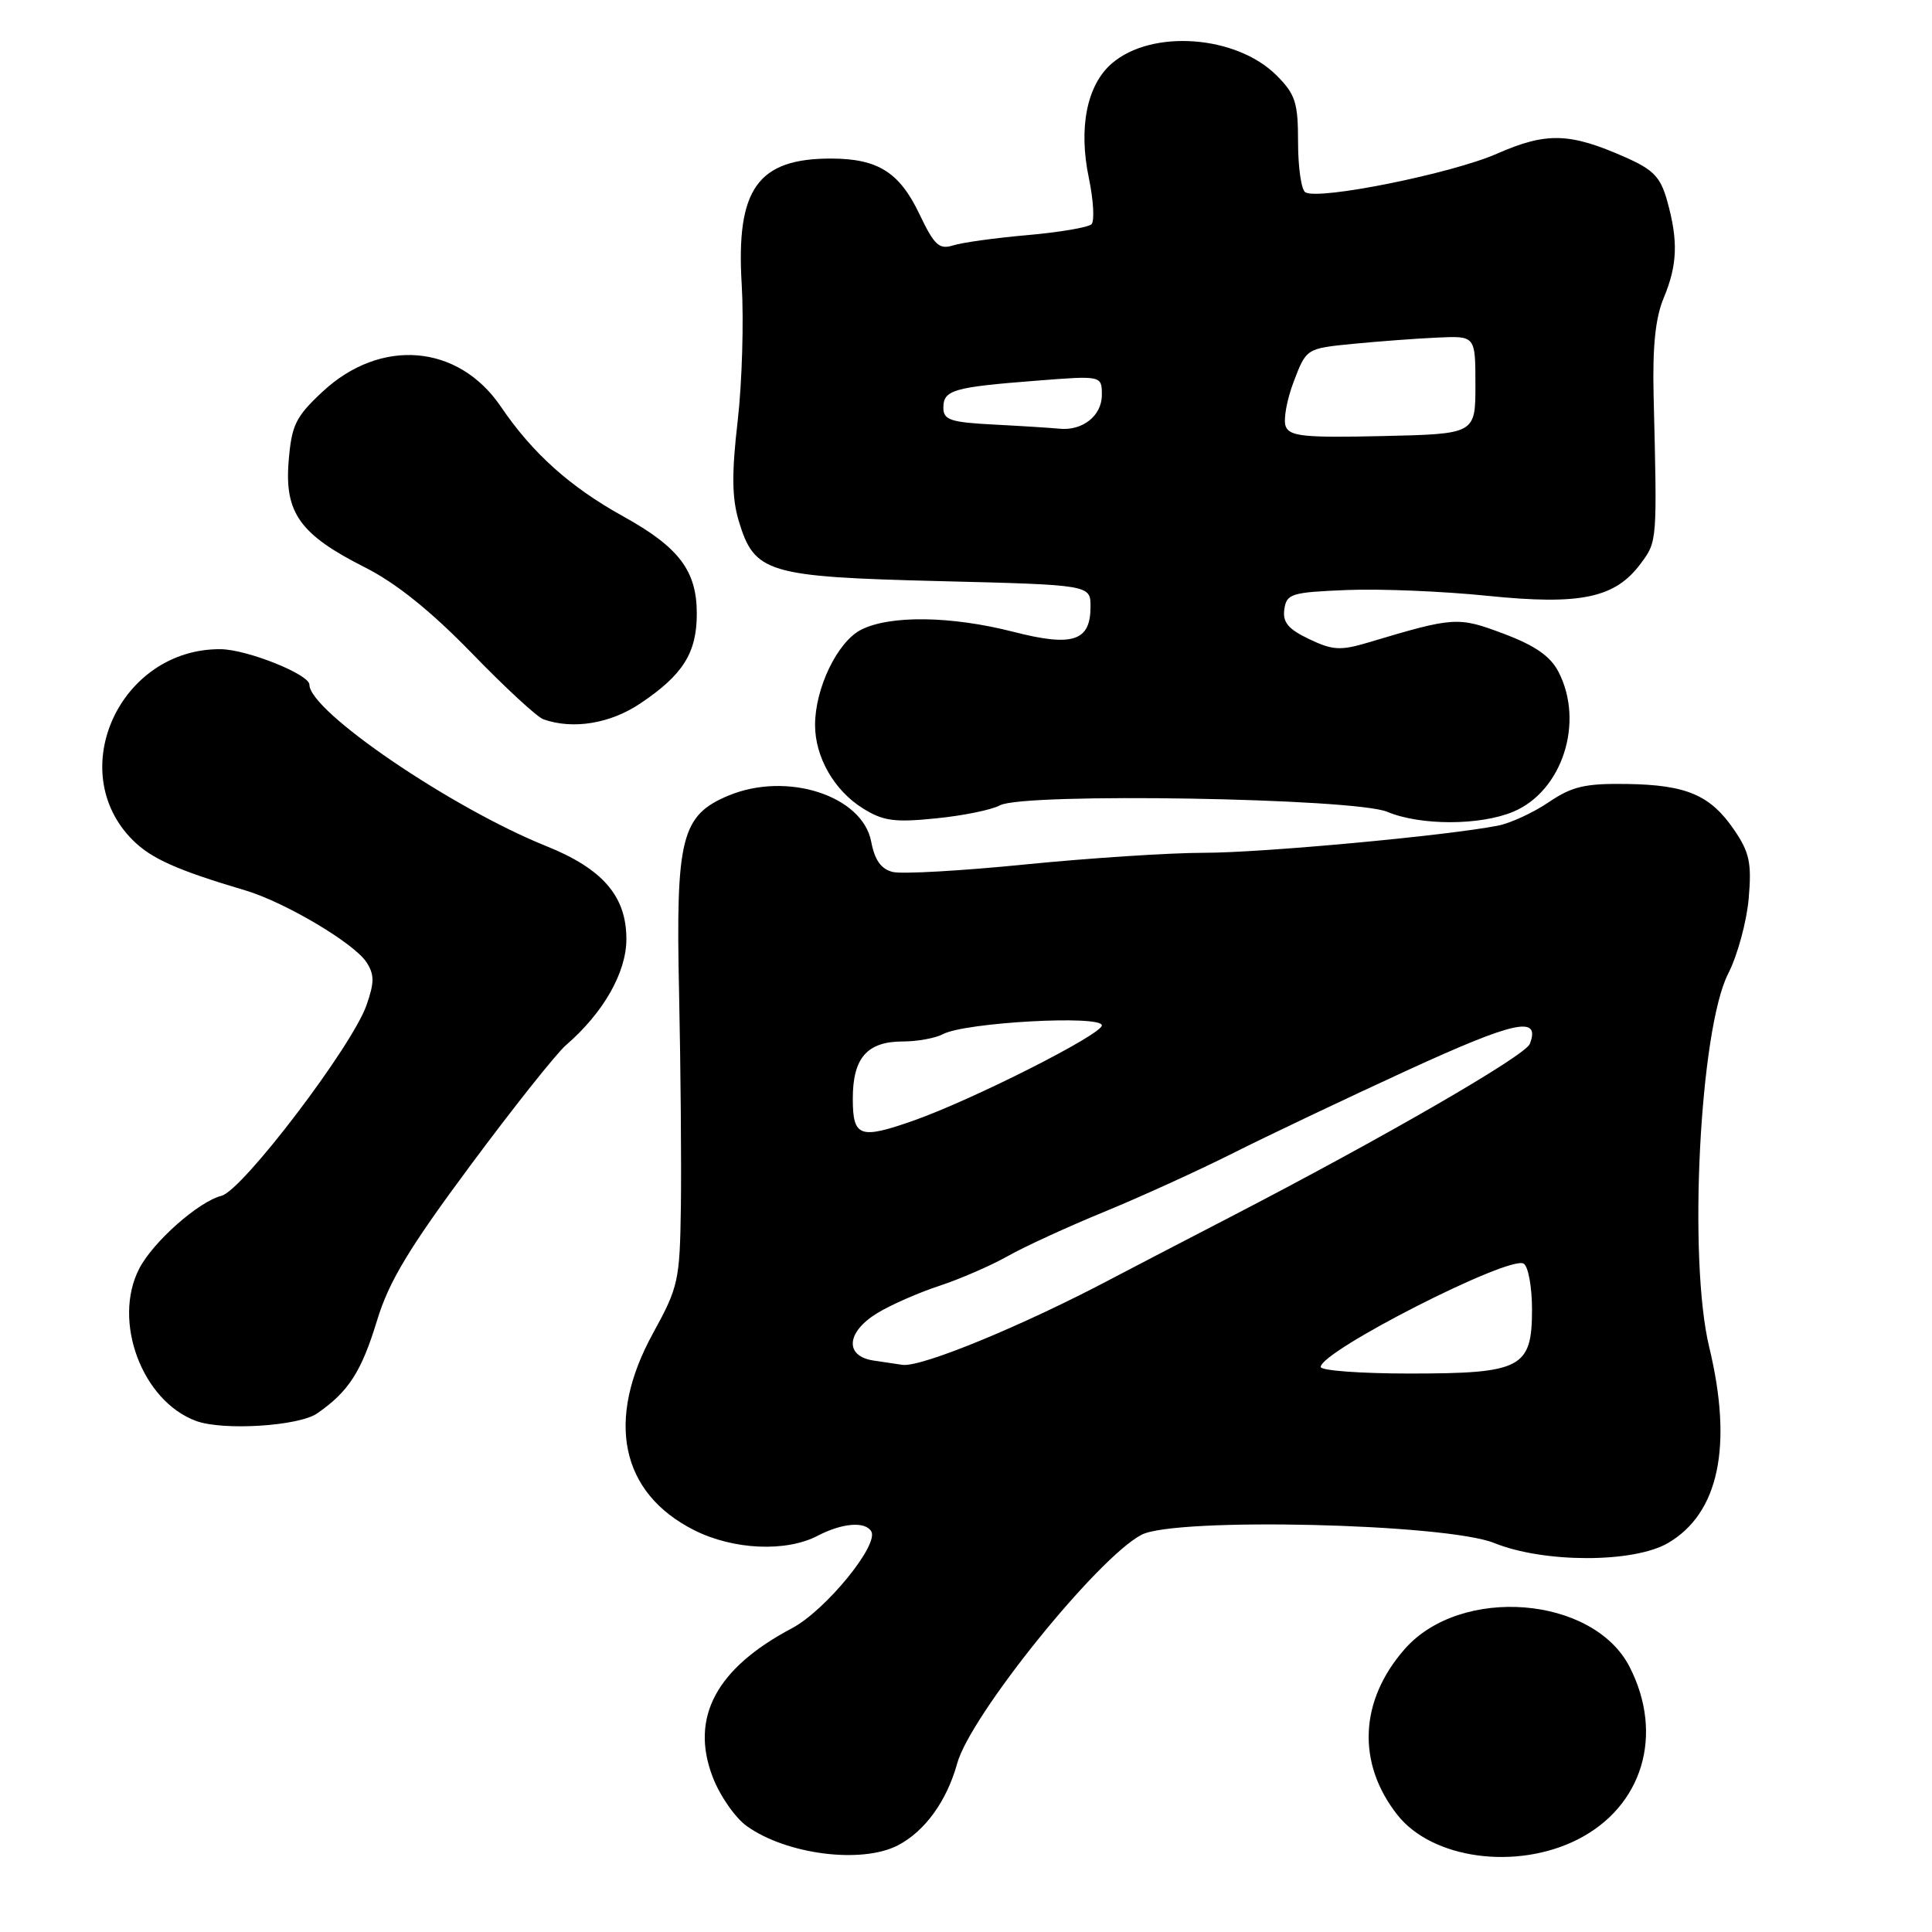 <?xml version="1.0" encoding="UTF-8" standalone="no"?>
<!DOCTYPE svg PUBLIC "-//W3C//DTD SVG 1.1//EN" "http://www.w3.org/Graphics/SVG/1.1/DTD/svg11.dtd" >
<svg xmlns="http://www.w3.org/2000/svg" xmlns:xlink="http://www.w3.org/1999/xlink" version="1.1" viewBox="0 0 256 256">
 <g >
 <path fill="currentColor"
d=" M 118.97 244.52 C 122.55 242.66 125.45 238.66 126.83 233.67 C 128.58 227.30 145.47 206.36 151.27 203.36 C 155.78 201.03 191.60 201.87 198.00 204.46 C 204.58 207.12 216.43 207.12 221.00 204.47 C 227.76 200.54 229.64 191.60 226.48 178.50 C 223.67 166.88 225.22 136.41 228.99 129.02 C 230.22 126.62 231.44 122.14 231.71 119.07 C 232.12 114.36 231.82 112.96 229.81 110.00 C 226.64 105.35 223.50 104.00 215.55 103.88 C 210.02 103.80 208.31 104.20 205.21 106.30 C 203.17 107.68 200.15 109.08 198.50 109.40 C 191.66 110.74 167.22 113.00 159.54 113.00 C 155.00 113.00 144.35 113.70 135.89 114.54 C 127.43 115.39 119.51 115.84 118.29 115.54 C 116.74 115.15 115.90 113.96 115.44 111.53 C 114.29 105.43 104.27 102.19 96.53 105.42 C 90.28 108.03 89.53 111.01 89.98 131.50 C 90.19 141.40 90.30 154.16 90.22 159.85 C 90.08 169.69 89.90 170.52 86.54 176.64 C 80.20 188.16 82.21 197.82 91.97 202.75 C 97.16 205.37 104.15 205.69 108.36 203.49 C 111.59 201.81 114.61 201.56 115.44 202.90 C 116.53 204.66 109.39 213.39 104.94 215.75 C 94.90 221.06 91.42 227.58 94.43 235.45 C 95.38 237.94 97.42 240.88 98.97 241.98 C 104.25 245.74 114.17 247.00 118.97 244.52 Z  M 209.03 243.75 C 217.65 239.39 220.53 229.88 215.94 220.89 C 211.13 211.46 193.55 210.06 186.13 218.51 C 180.13 225.34 179.76 233.62 185.16 240.48 C 189.76 246.33 200.91 247.85 209.03 243.75 Z  M 42.03 187.28 C 46.21 184.38 47.89 181.76 49.97 174.94 C 51.54 169.79 54.19 165.39 62.32 154.44 C 68.01 146.77 73.71 139.60 74.98 138.50 C 79.96 134.20 83.00 128.86 83.00 124.43 C 83.00 118.75 79.87 115.12 72.35 112.10 C 59.77 107.03 41.00 94.24 41.00 90.73 C 41.00 89.35 32.72 86.05 29.22 86.02 C 15.91 85.93 8.44 102.17 17.59 111.32 C 20.04 113.77 23.46 115.30 32.50 117.98 C 37.75 119.54 46.91 124.97 48.56 127.50 C 49.62 129.14 49.62 130.17 48.56 133.20 C 46.65 138.66 32.13 157.75 29.35 158.45 C 26.32 159.21 20.28 164.55 18.45 168.10 C 14.86 175.05 18.83 185.67 26.00 188.29 C 29.58 189.60 39.60 188.97 42.03 187.28 Z  M 132.50 106.71 C 135.64 105.01 179.46 105.75 183.82 107.57 C 188.22 109.41 196.10 109.40 200.51 107.56 C 207.01 104.84 209.97 95.71 206.51 89.03 C 205.45 86.96 203.41 85.54 199.26 83.98 C 193.18 81.69 192.71 81.72 181.28 85.14 C 177.63 86.23 176.57 86.17 173.46 84.68 C 170.69 83.36 169.94 82.46 170.18 80.73 C 170.48 78.67 171.10 78.48 178.50 78.18 C 182.90 78.00 191.28 78.35 197.12 78.95 C 209.44 80.21 214.01 79.25 217.40 74.68 C 219.60 71.72 219.59 71.85 219.11 52.35 C 218.96 45.90 219.35 42.10 220.45 39.48 C 222.27 35.11 222.39 31.93 220.92 26.66 C 220.04 23.47 219.10 22.49 215.37 20.84 C 207.99 17.57 204.91 17.49 198.37 20.36 C 192.38 23.00 174.71 26.56 172.96 25.48 C 172.43 25.15 172.00 22.17 172.00 18.86 C 172.00 13.59 171.65 12.50 169.16 10.00 C 163.82 4.66 152.62 3.84 147.33 8.40 C 144.02 11.25 142.88 16.93 144.28 23.59 C 144.89 26.53 145.05 29.28 144.63 29.71 C 144.20 30.13 140.40 30.78 136.18 31.15 C 131.95 31.52 127.52 32.13 126.32 32.51 C 124.44 33.10 123.81 32.52 121.82 28.35 C 119.18 22.83 116.34 21.04 110.20 21.01 C 100.40 20.98 97.51 25.02 98.28 37.68 C 98.57 42.53 98.33 50.66 97.75 55.75 C 96.94 62.70 96.98 65.98 97.88 69.00 C 99.96 75.93 101.62 76.43 124.45 77.00 C 144.50 77.50 144.50 77.50 144.50 80.39 C 144.50 84.97 142.15 85.74 134.28 83.72 C 126.02 81.60 117.87 81.50 114.07 83.46 C 110.95 85.08 108.00 91.19 108.00 96.07 C 108.00 100.31 110.53 104.73 114.30 107.09 C 117.01 108.79 118.50 109.00 124.00 108.44 C 127.58 108.09 131.40 107.31 132.50 106.71 Z  M 84.86 93.20 C 90.51 89.41 92.33 86.51 92.33 81.30 C 92.33 75.63 89.97 72.51 82.56 68.41 C 75.52 64.51 70.56 60.06 66.35 53.86 C 60.72 45.58 50.42 44.73 42.72 51.92 C 39.17 55.23 38.64 56.32 38.25 61.09 C 37.68 67.95 39.75 70.84 48.34 75.17 C 52.48 77.26 57.07 80.95 62.49 86.52 C 66.89 91.07 71.17 95.02 72.00 95.31 C 75.92 96.70 80.87 95.89 84.86 93.20 Z  M 175.00 181.13 C 175.00 179.03 200.03 166.28 201.90 167.44 C 202.50 167.81 203.00 170.54 203.00 173.50 C 203.00 181.28 201.62 182.00 186.78 182.00 C 180.30 182.00 175.00 181.61 175.00 181.13 Z  M 115.75 180.28 C 111.88 179.70 112.13 176.50 116.25 173.99 C 118.04 172.90 121.75 171.27 124.50 170.37 C 127.25 169.46 131.30 167.70 133.50 166.46 C 135.70 165.21 141.47 162.56 146.32 160.57 C 151.17 158.58 158.82 155.09 163.32 152.83 C 167.82 150.56 178.22 145.62 186.44 141.84 C 200.76 135.27 204.16 134.53 202.71 138.32 C 202.11 139.89 183.27 150.77 163.00 161.27 C 156.12 164.83 149.15 168.46 147.50 169.33 C 135.78 175.55 122.11 181.20 119.59 180.85 C 118.99 180.77 117.26 180.51 115.75 180.28 Z  M 113.00 145.57 C 113.00 140.17 114.90 138.00 119.64 138.00 C 121.56 138.00 123.95 137.56 124.95 137.03 C 127.86 135.47 146.00 134.47 146.00 135.87 C 146.00 137.07 128.91 145.71 121.09 148.47 C 113.91 151.00 113.00 150.68 113.00 145.57 Z  M 170.36 56.49 C 170.03 55.63 170.51 52.96 171.43 50.55 C 173.10 46.17 173.10 46.17 179.30 45.56 C 182.71 45.23 187.75 44.85 190.50 44.73 C 195.50 44.50 195.50 44.50 195.50 51.00 C 195.50 57.50 195.50 57.50 183.23 57.78 C 172.84 58.02 170.87 57.82 170.36 56.49 Z  M 131.75 56.26 C 125.93 55.96 125.00 55.65 125.00 54.02 C 125.00 51.68 126.31 51.30 137.25 50.45 C 146.00 49.76 146.00 49.76 146.00 52.35 C 146.00 55.10 143.41 57.14 140.32 56.80 C 139.32 56.70 135.46 56.45 131.75 56.26 Z "/>
</g>
</svg>